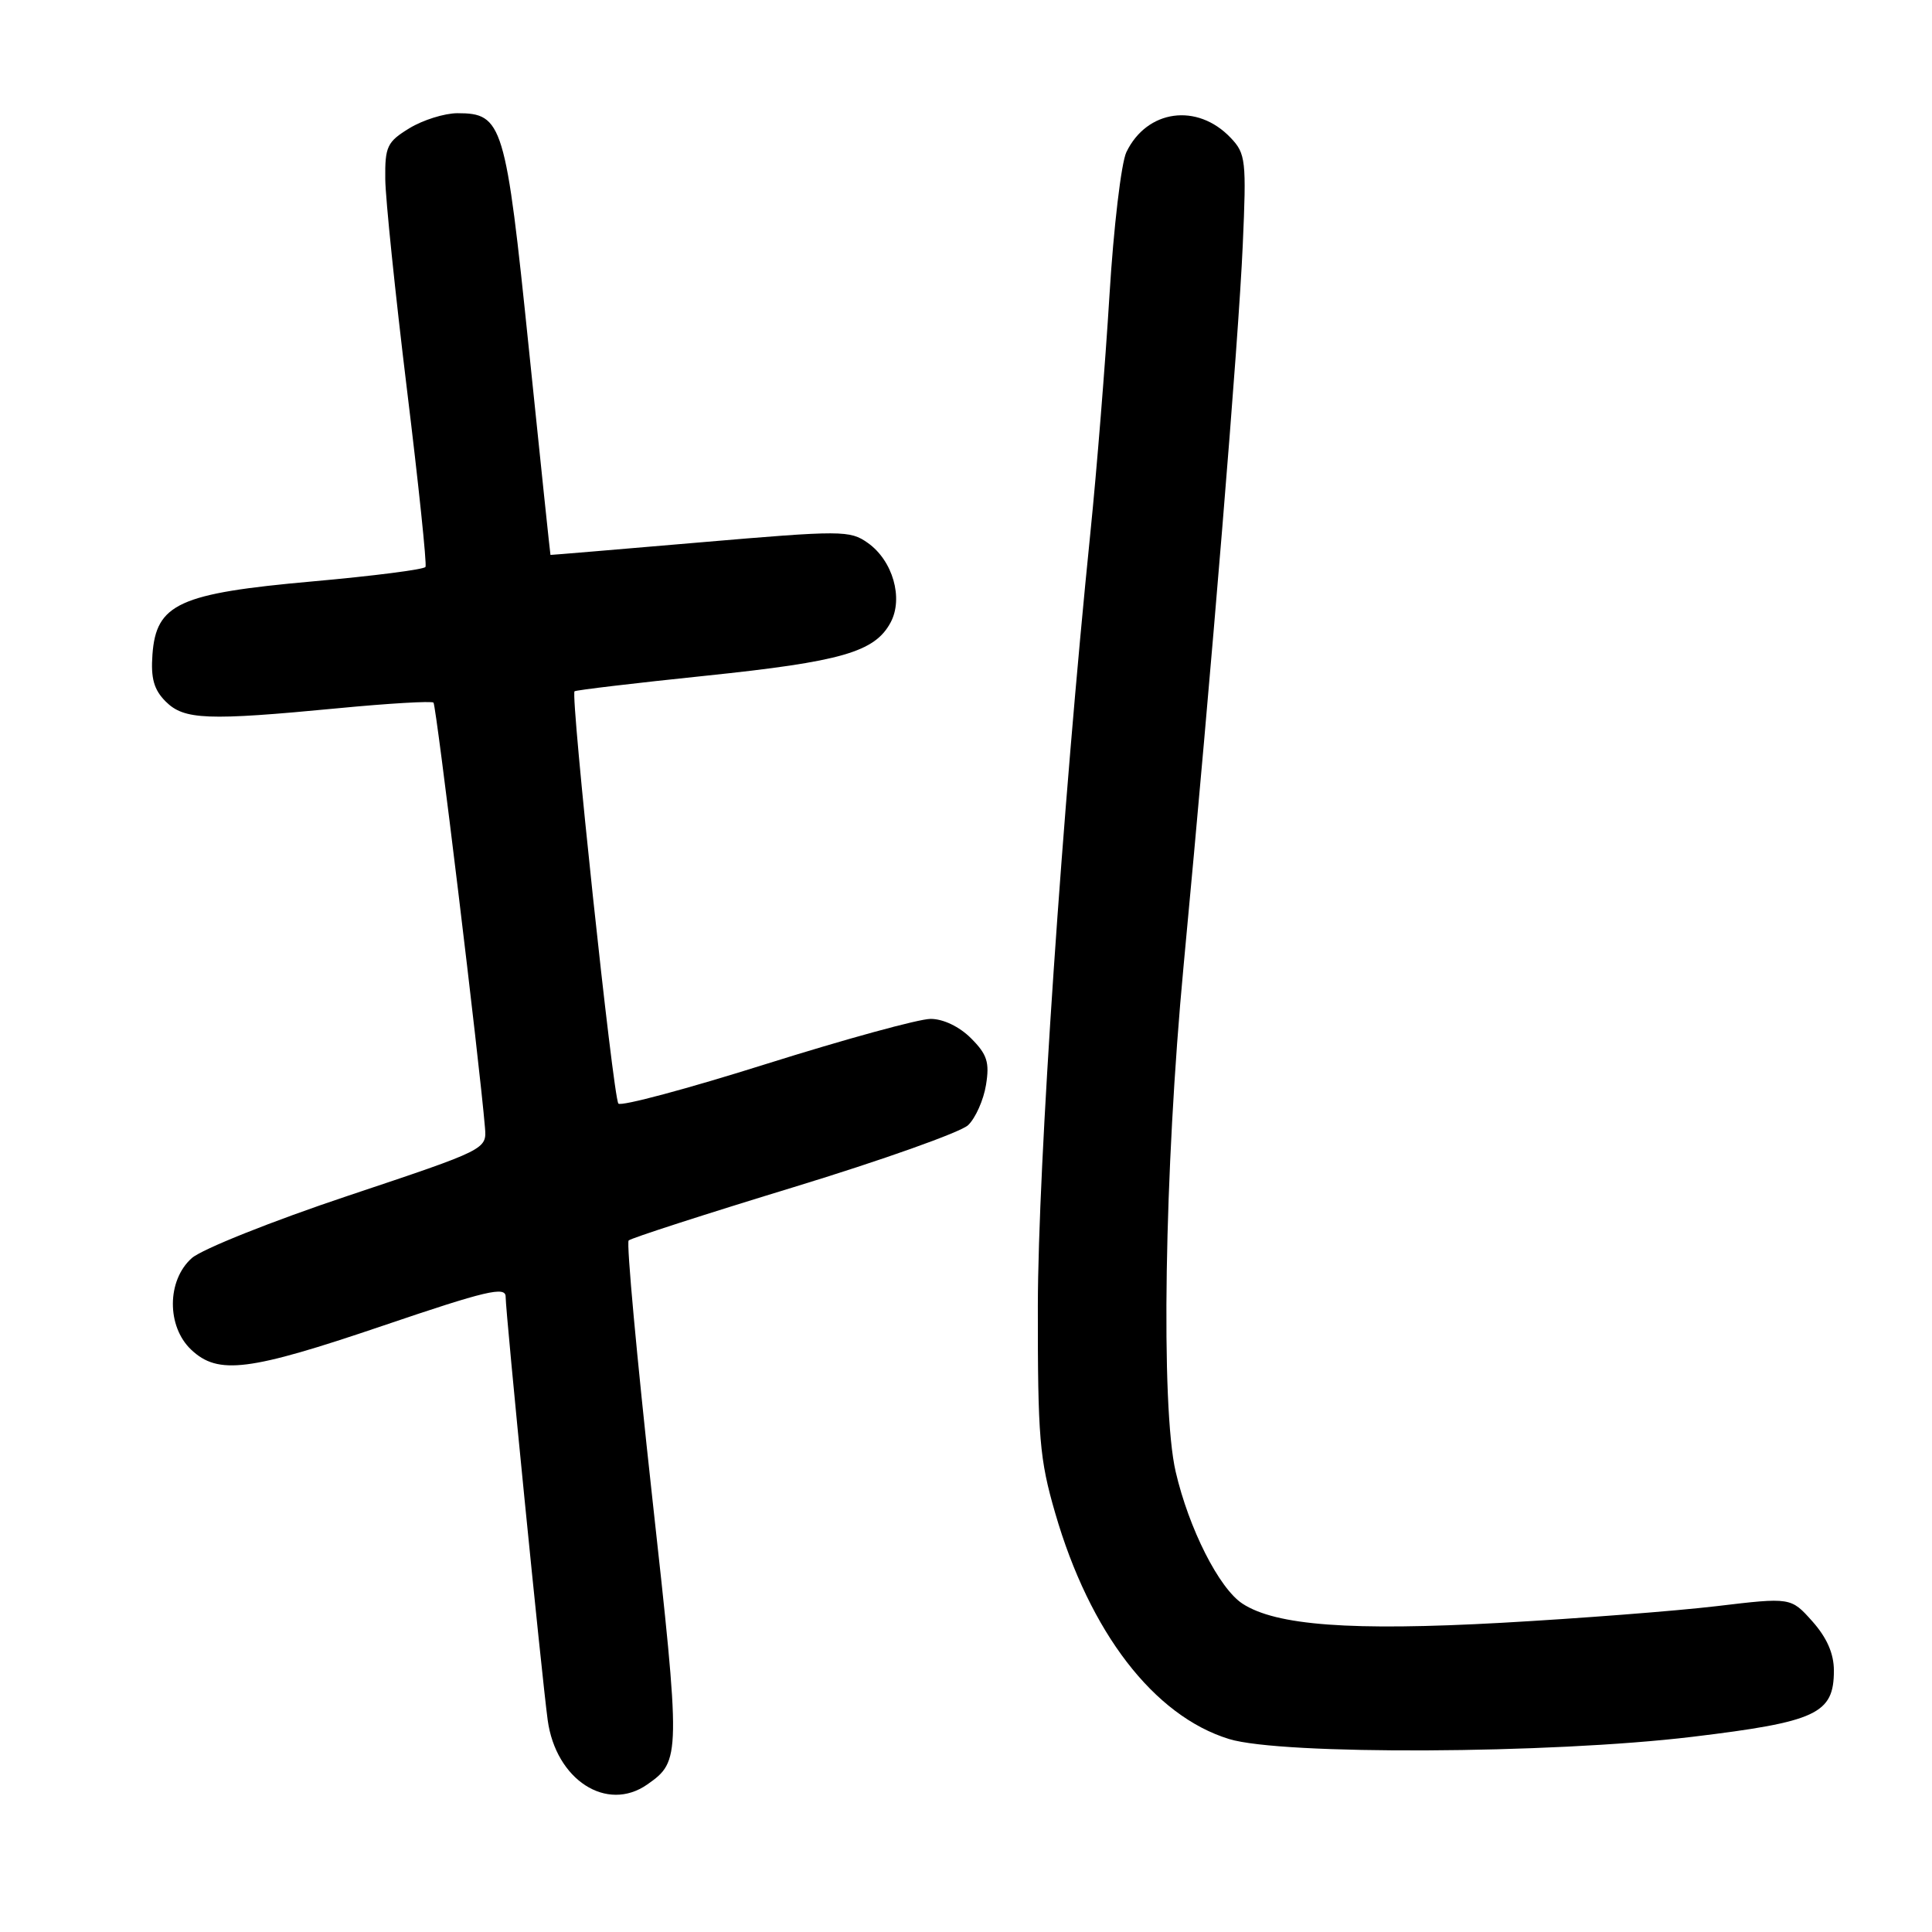 <?xml version="1.0" encoding="UTF-8" standalone="no"?>
<!DOCTYPE svg PUBLIC "-//W3C//DTD SVG 1.1//EN" "http://www.w3.org/Graphics/SVG/1.1/DTD/svg11.dtd" >
<svg xmlns="http://www.w3.org/2000/svg" xmlns:xlink="http://www.w3.org/1999/xlink" version="1.1" viewBox="0 0 256 256">
 <g >
 <path fill="currentColor"
d=" M 85.77 236.45 C 90.21 233.34 90.22 232.81 86.38 198.01 C 84.38 179.81 82.99 164.68 83.30 164.37 C 83.60 164.06 93.45 160.88 105.18 157.30 C 116.90 153.72 127.30 150.02 128.28 149.09 C 129.26 148.15 130.33 145.75 130.65 143.76 C 131.14 140.76 130.80 139.71 128.66 137.57 C 127.12 136.03 124.97 135.00 123.30 135.01 C 121.76 135.01 111.96 137.70 101.53 140.98 C 91.10 144.27 82.28 146.63 81.94 146.23 C 81.24 145.40 75.57 92.06 76.13 91.60 C 76.34 91.44 84.15 90.51 93.50 89.54 C 111.49 87.67 115.91 86.40 118.01 82.48 C 119.73 79.27 118.30 74.28 114.99 71.94 C 112.62 70.26 111.56 70.26 92.75 71.87 C 81.89 72.80 72.97 73.55 72.94 73.53 C 72.91 73.51 71.62 61.23 70.08 46.24 C 67.01 16.33 66.61 15.00 60.60 15.00 C 58.89 15.01 56.04 15.90 54.25 16.99 C 51.30 18.79 51.00 19.41 51.05 23.74 C 51.08 26.36 52.37 38.85 53.91 51.50 C 55.46 64.15 56.57 74.78 56.38 75.12 C 56.20 75.46 49.46 76.32 41.41 77.04 C 23.72 78.62 20.69 80.00 20.20 86.73 C 19.97 89.87 20.39 91.39 21.95 92.95 C 24.39 95.39 27.42 95.51 44.75 93.85 C 51.49 93.20 57.20 92.87 57.44 93.10 C 57.81 93.47 63.55 140.86 64.26 149.40 C 64.50 152.30 64.50 152.30 46.16 158.43 C 36.07 161.80 26.73 165.53 25.41 166.71 C 22.10 169.65 22.07 175.77 25.34 178.85 C 28.91 182.21 32.95 181.70 50.75 175.66 C 64.44 171.01 67.00 170.41 67.00 171.82 C 67.00 173.98 71.78 222.09 72.57 227.91 C 73.65 235.84 80.40 240.21 85.77 236.45 Z  M 224.22 230.14 C 240.72 228.15 243.00 227.09 243.00 221.36 C 243.00 219.11 242.07 217.00 240.15 214.84 C 237.30 211.65 237.30 211.65 227.40 212.83 C 221.96 213.47 209.16 214.46 198.96 215.03 C 179.02 216.13 169.06 215.39 164.63 212.49 C 161.53 210.46 157.53 202.55 155.78 195.00 C 153.79 186.41 154.28 155.05 156.83 128.00 C 160.57 88.29 164.12 45.10 164.67 32.50 C 165.17 21.24 165.07 20.36 163.07 18.26 C 158.64 13.60 151.97 14.52 149.25 20.16 C 148.57 21.59 147.56 30.12 147.01 39.13 C 146.46 48.13 145.33 62.25 144.49 70.50 C 140.76 107.22 137.55 154.52 137.52 173.00 C 137.50 190.44 137.74 193.34 139.81 200.46 C 144.39 216.30 152.90 227.37 162.86 230.43 C 169.81 232.57 205.43 232.40 224.22 230.14 Z "/>
</g>
</svg>